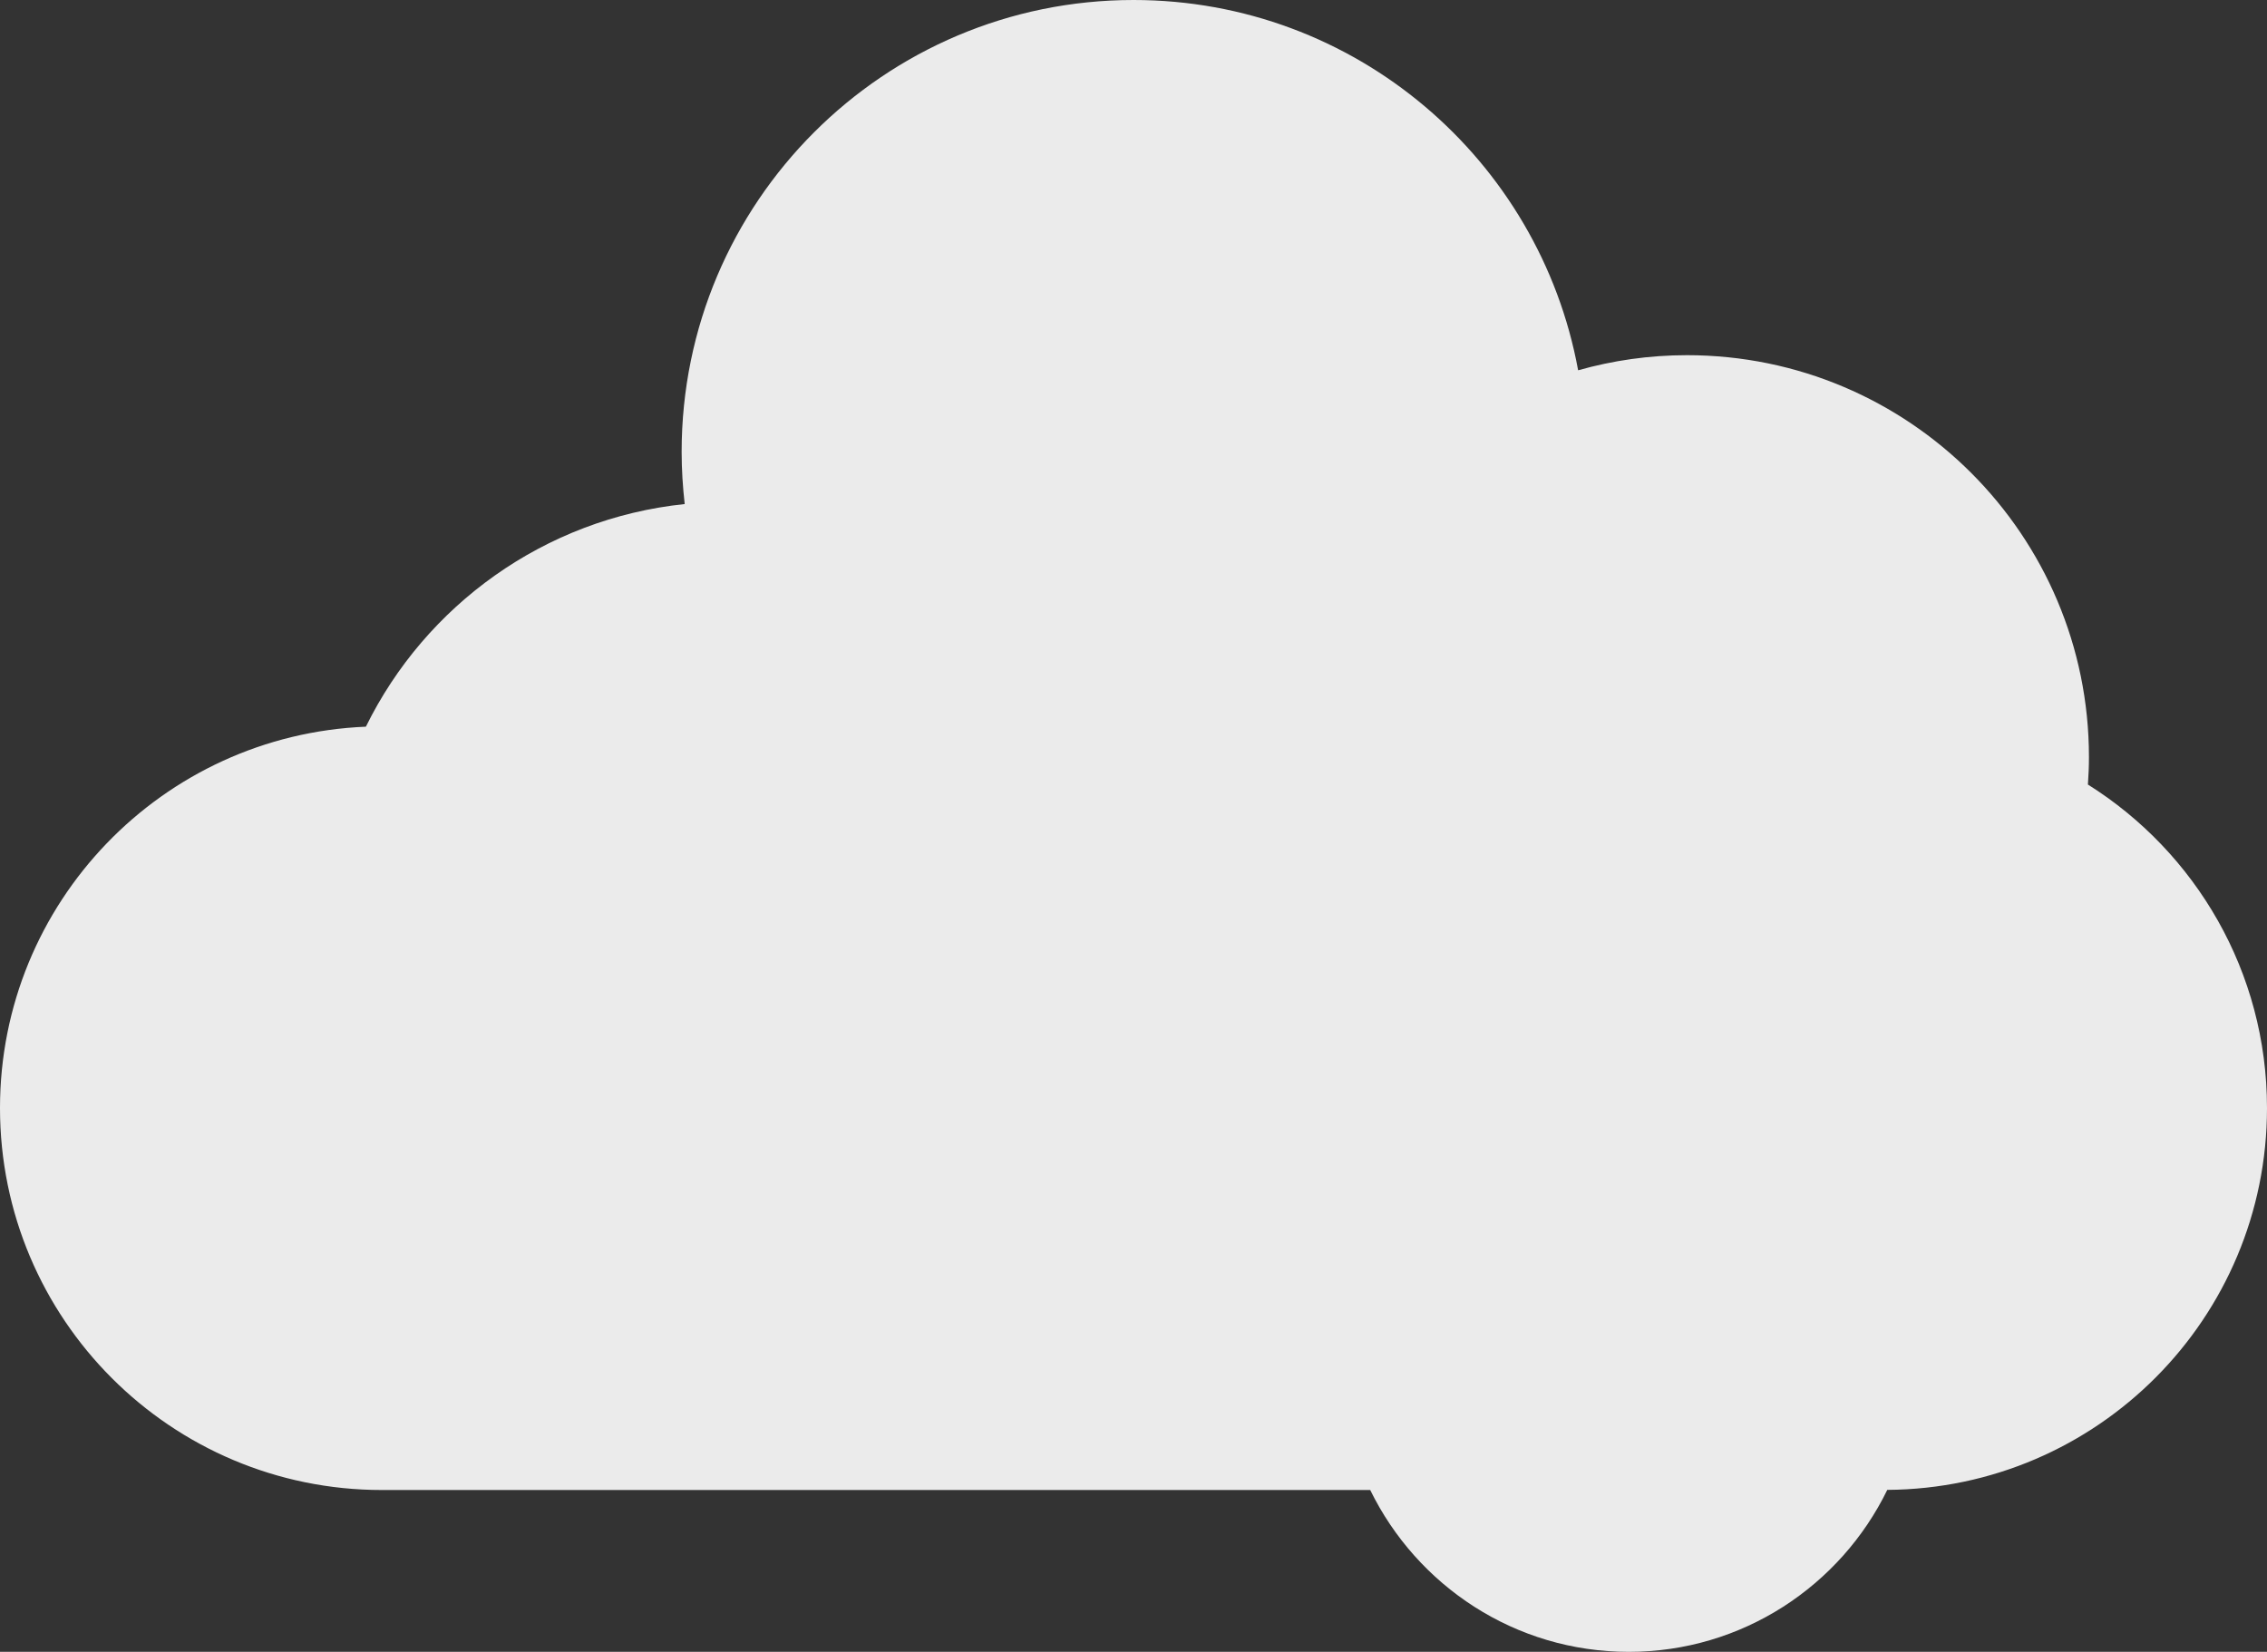 <?xml version="1.0" encoding="utf-8"?>
<!-- Generator: Adobe Illustrator 16.0.0, SVG Export Plug-In . SVG Version: 6.00 Build 0)  -->
<!DOCTYPE svg PUBLIC "-//W3C//DTD SVG 1.1//EN" "http://www.w3.org/Graphics/SVG/1.1/DTD/svg11.dtd">
<svg version="1.1" id="Layer_1" xmlns="http://www.w3.org/2000/svg" xmlns:xlink="http://www.w3.org/1999/xlink" x="0px" y="0px"
	 width="69.672px" height="50.772px" viewBox="-41.841 -32.333 69.672 50.772"
	 enable-background="new -41.841 -32.333 69.672 50.772" xml:space="preserve">
<rect x="-41.841" y="-32.333" width="69.672" height="50.772" fill="#333333" stroke="none"/>
<path opacity="0.9" fill="#FFFFFF" enable-background="new    " d="M-41.841,1.724c0,6.486,5.256,11.741,11.737,11.741H0.27
	c1.438,2.939,4.448,4.974,7.946,4.974c3.494,0,6.511-2.034,7.945-4.978c6.454-0.041,11.67-5.276,11.67-11.737
	c0-4.189-2.196-7.866-5.504-9.943c0.02-0.278,0.032-0.562,0.032-0.842c0-6.823-5.531-12.355-12.355-12.355
	c-1.163,0-2.282,0.164-3.344,0.464C5.473-27.427-0.189-32.333-7.003-32.333c-7.669,0-13.889,6.219-13.889,13.889
	c0,0.542,0.035,1.078,0.094,1.604c-4.315,0.45-7.966,3.117-9.798,6.843C-36.852-9.74-41.841-4.589-41.841,1.724z"/>
</svg>

